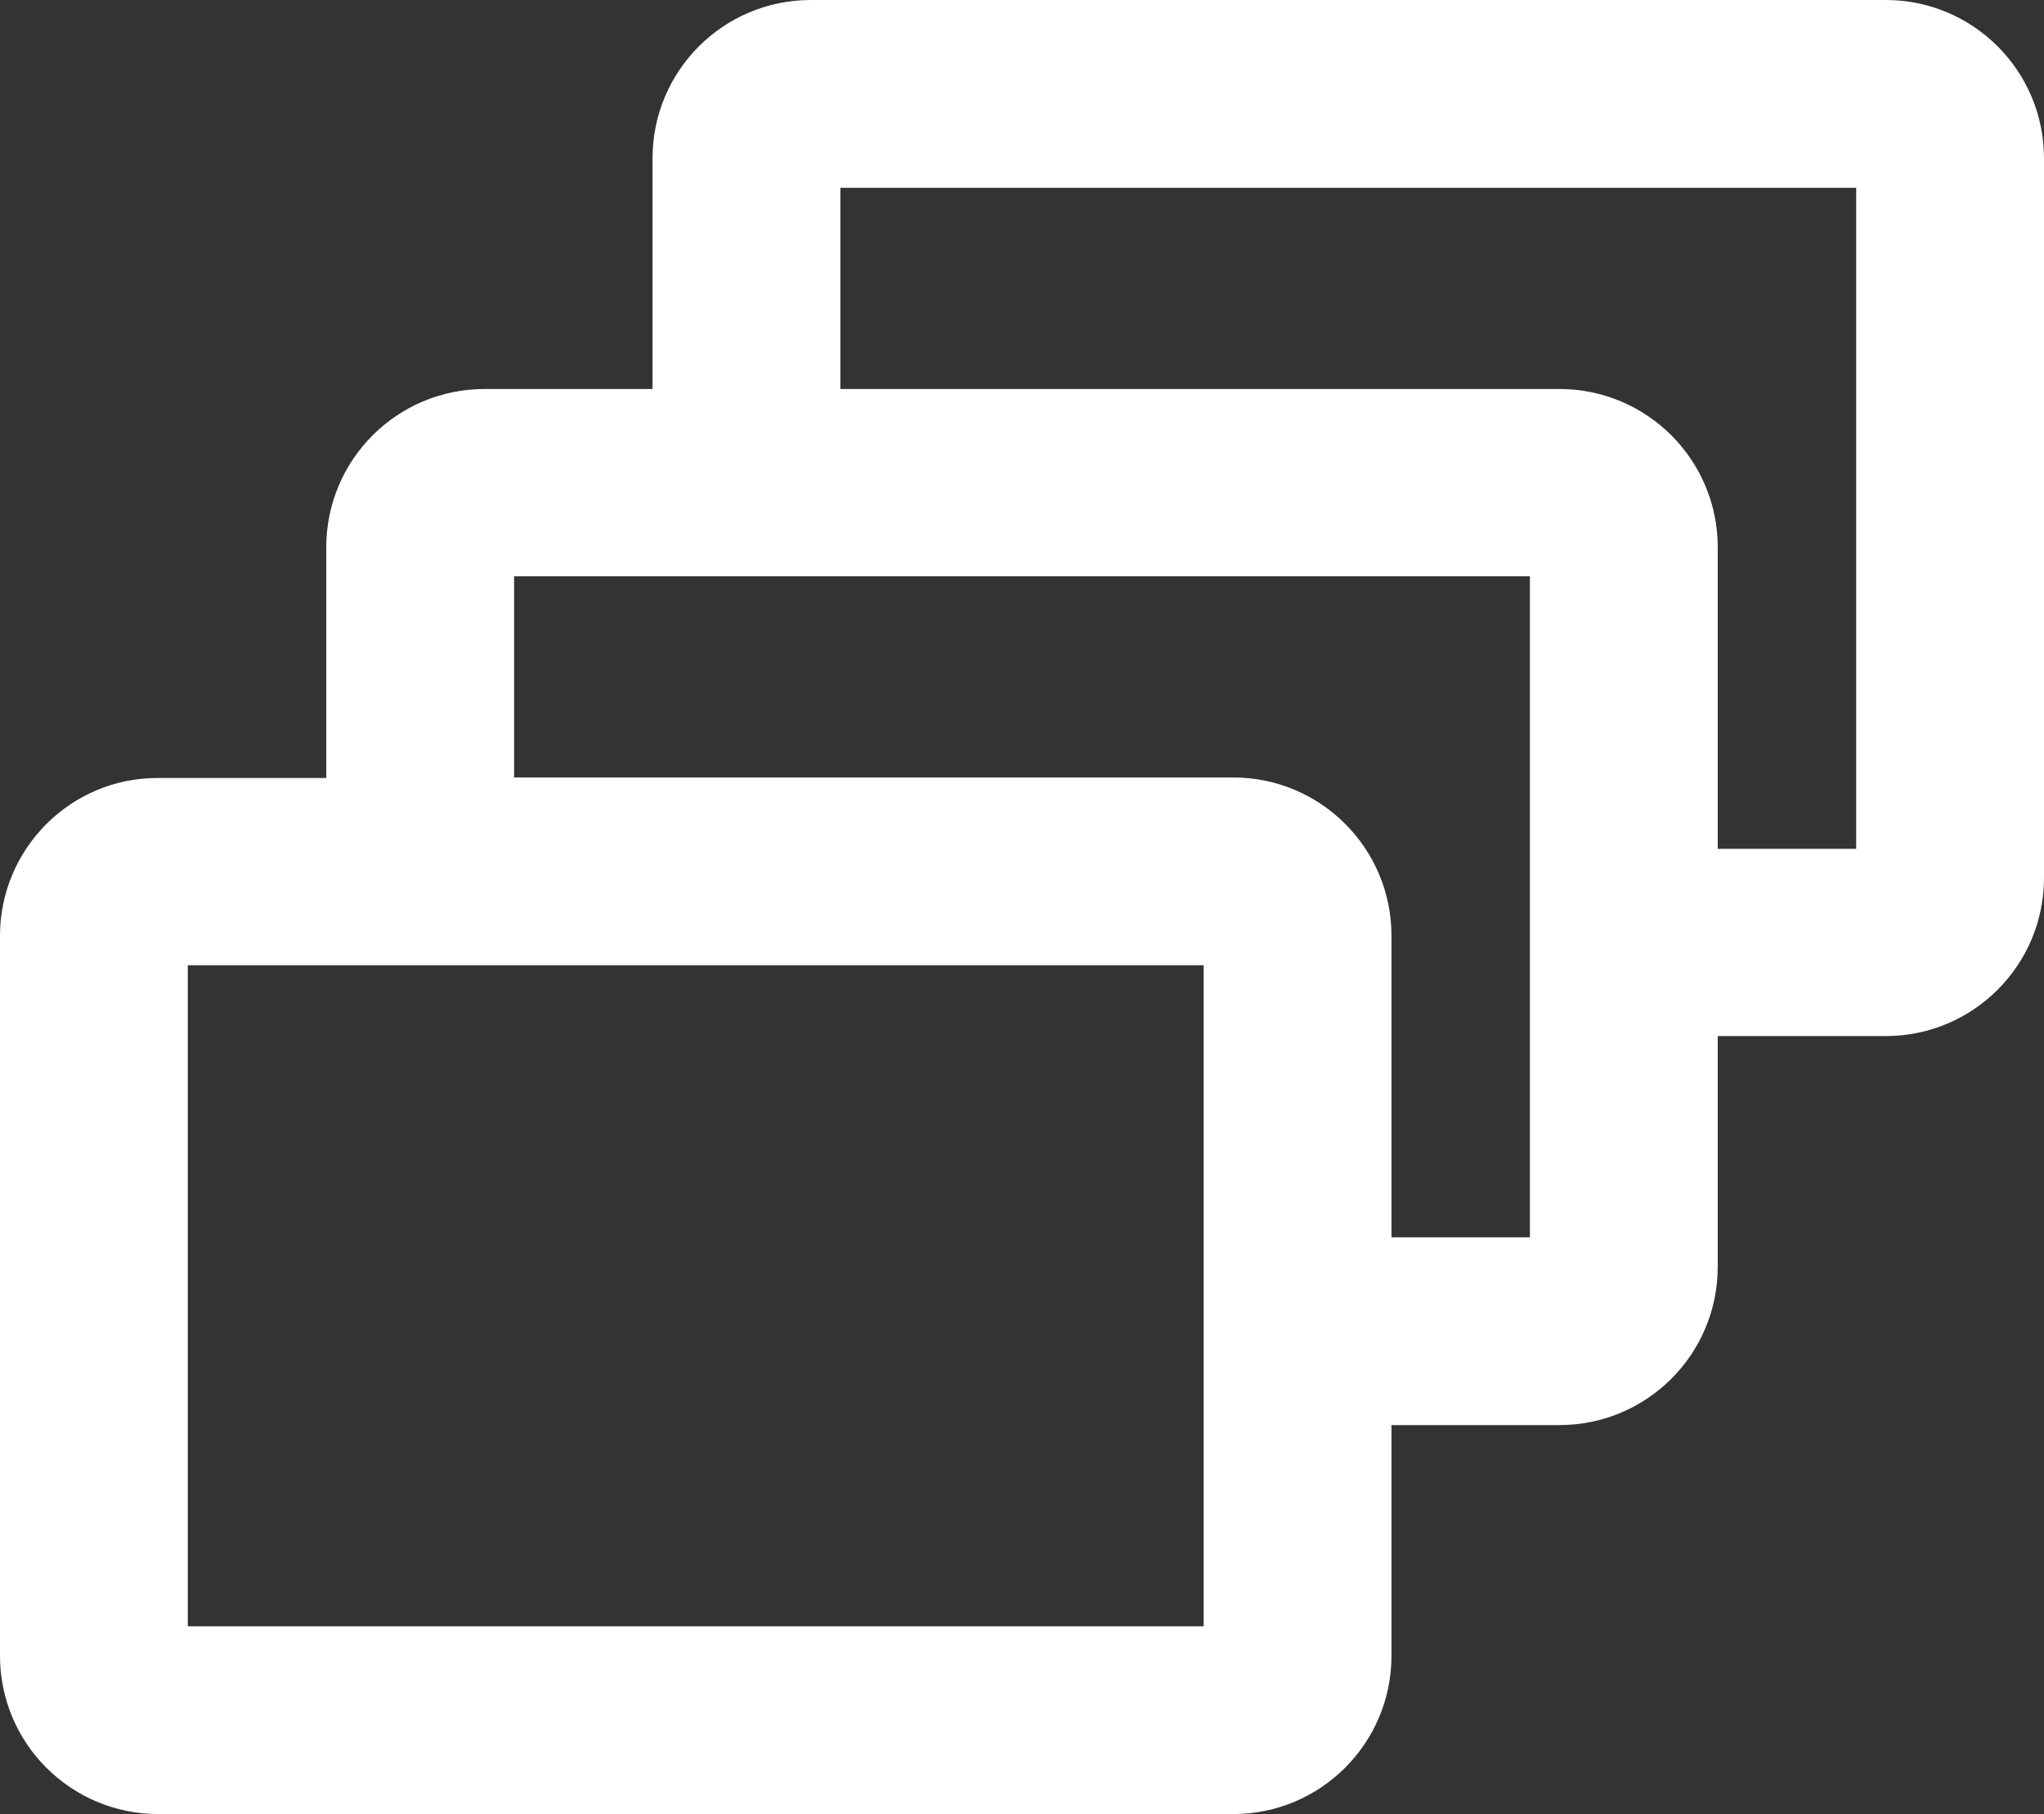<?xml version="1.0" encoding="utf-8"?>
<!-- Generator: Adobe Illustrator 18.0.0, SVG Export Plug-In . SVG Version: 6.00 Build 0)  -->
<!DOCTYPE svg PUBLIC "-//W3C//DTD SVG 1.1//EN" "http://www.w3.org/Graphics/SVG/1.1/DTD/svg11.dtd">
<svg version="1.1" id="Layer_1" xmlns="http://www.w3.org/2000/svg" xmlns:xlink="http://www.w3.org/1999/xlink" x="0px" y="0px"
	 viewBox="0 0 380.9 338.1" enable-background="new 0 0 380.9 338.1" xml:space="preserve">
<rect x="0" y="0" width="380.9" height="338.1" fill="#333333" stroke="none"/>
<g>
	<path fill="#FFFFFF" d="M351.4,0H151.1c-16.3,0-29.5,13.2-29.5,29.5v43H90.3C74,72.5,60.8,85.7,60.8,102v43H29.5
		C13.2,144.9,0,158.2,0,174.4v134.2c0,16.3,13.2,29.5,29.5,29.5h200.3c16.3,0,29.5-13.2,29.5-29.5v-43h31.3
		c16.3,0,29.5-13.2,29.5-29.5v-43h31.3c16.3,0,29.5-13.2,29.5-29.5V29.5C380.9,13.2,367.7,0,351.4,0z M224.3,303.1H35V179.9h189.3
		V303.1z M285.1,230.6h-25.8v-56.2c0-16.3-13.2-29.5-29.5-29.5h-134v-37.5h189.3V230.6z M345.9,158.2h-25.8V102
		c0-16.3-13.2-29.5-29.5-29.5h-134V35h189.3V158.2z"/>
</g>
</svg>
